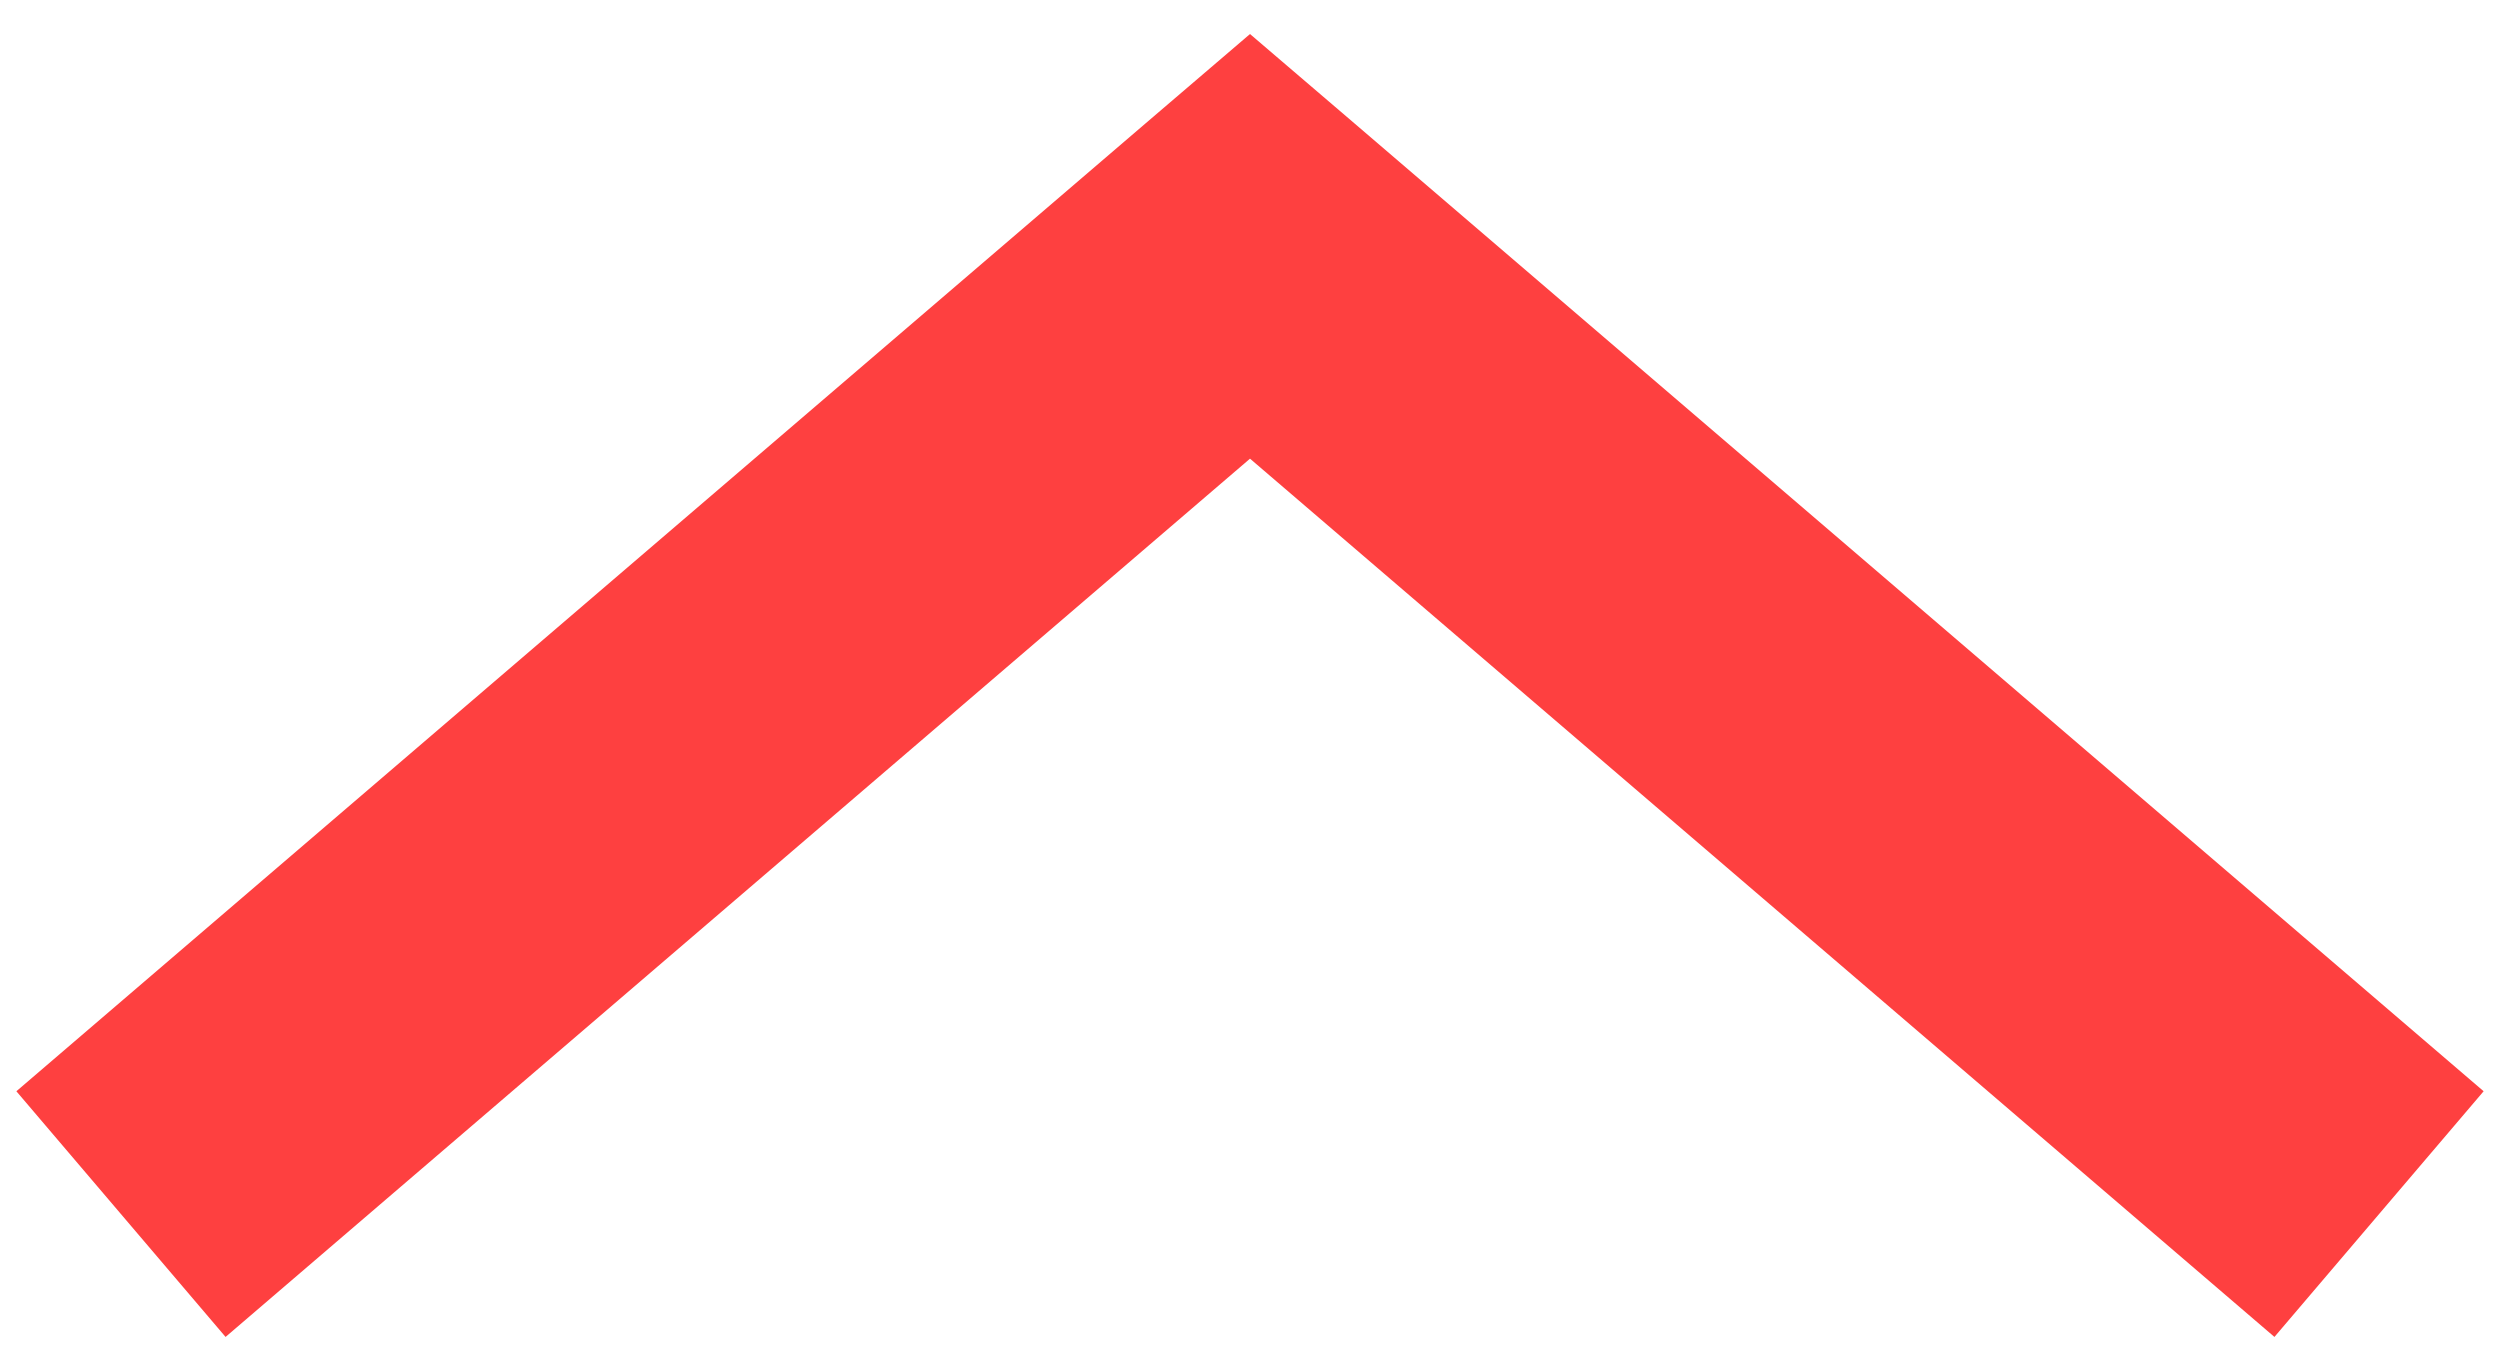 <?xml version="1.0" encoding="UTF-8"?>
<svg width="62px" height="34px" viewBox="0 0 62 34" version="1.1" xmlns="http://www.w3.org/2000/svg" xmlns:xlink="http://www.w3.org/1999/xlink">
    <g id="Page-1" stroke="none" stroke-width="1" fill="none" fill-rule="evenodd">
        <g id="noun_chevron_933254" fill="#fe4040" fill-rule="nonzero">
            <g id="Group" transform="translate(0, 0.638)">
                <polygon id="Path" points="31 0.206 28.406 2.425 0.406 26.425 5.594 32.518 31 10.737 56.406 32.518 61.594 26.425 33.594 2.425"></polygon>
            </g>
        </g>
    </g>
</svg>
